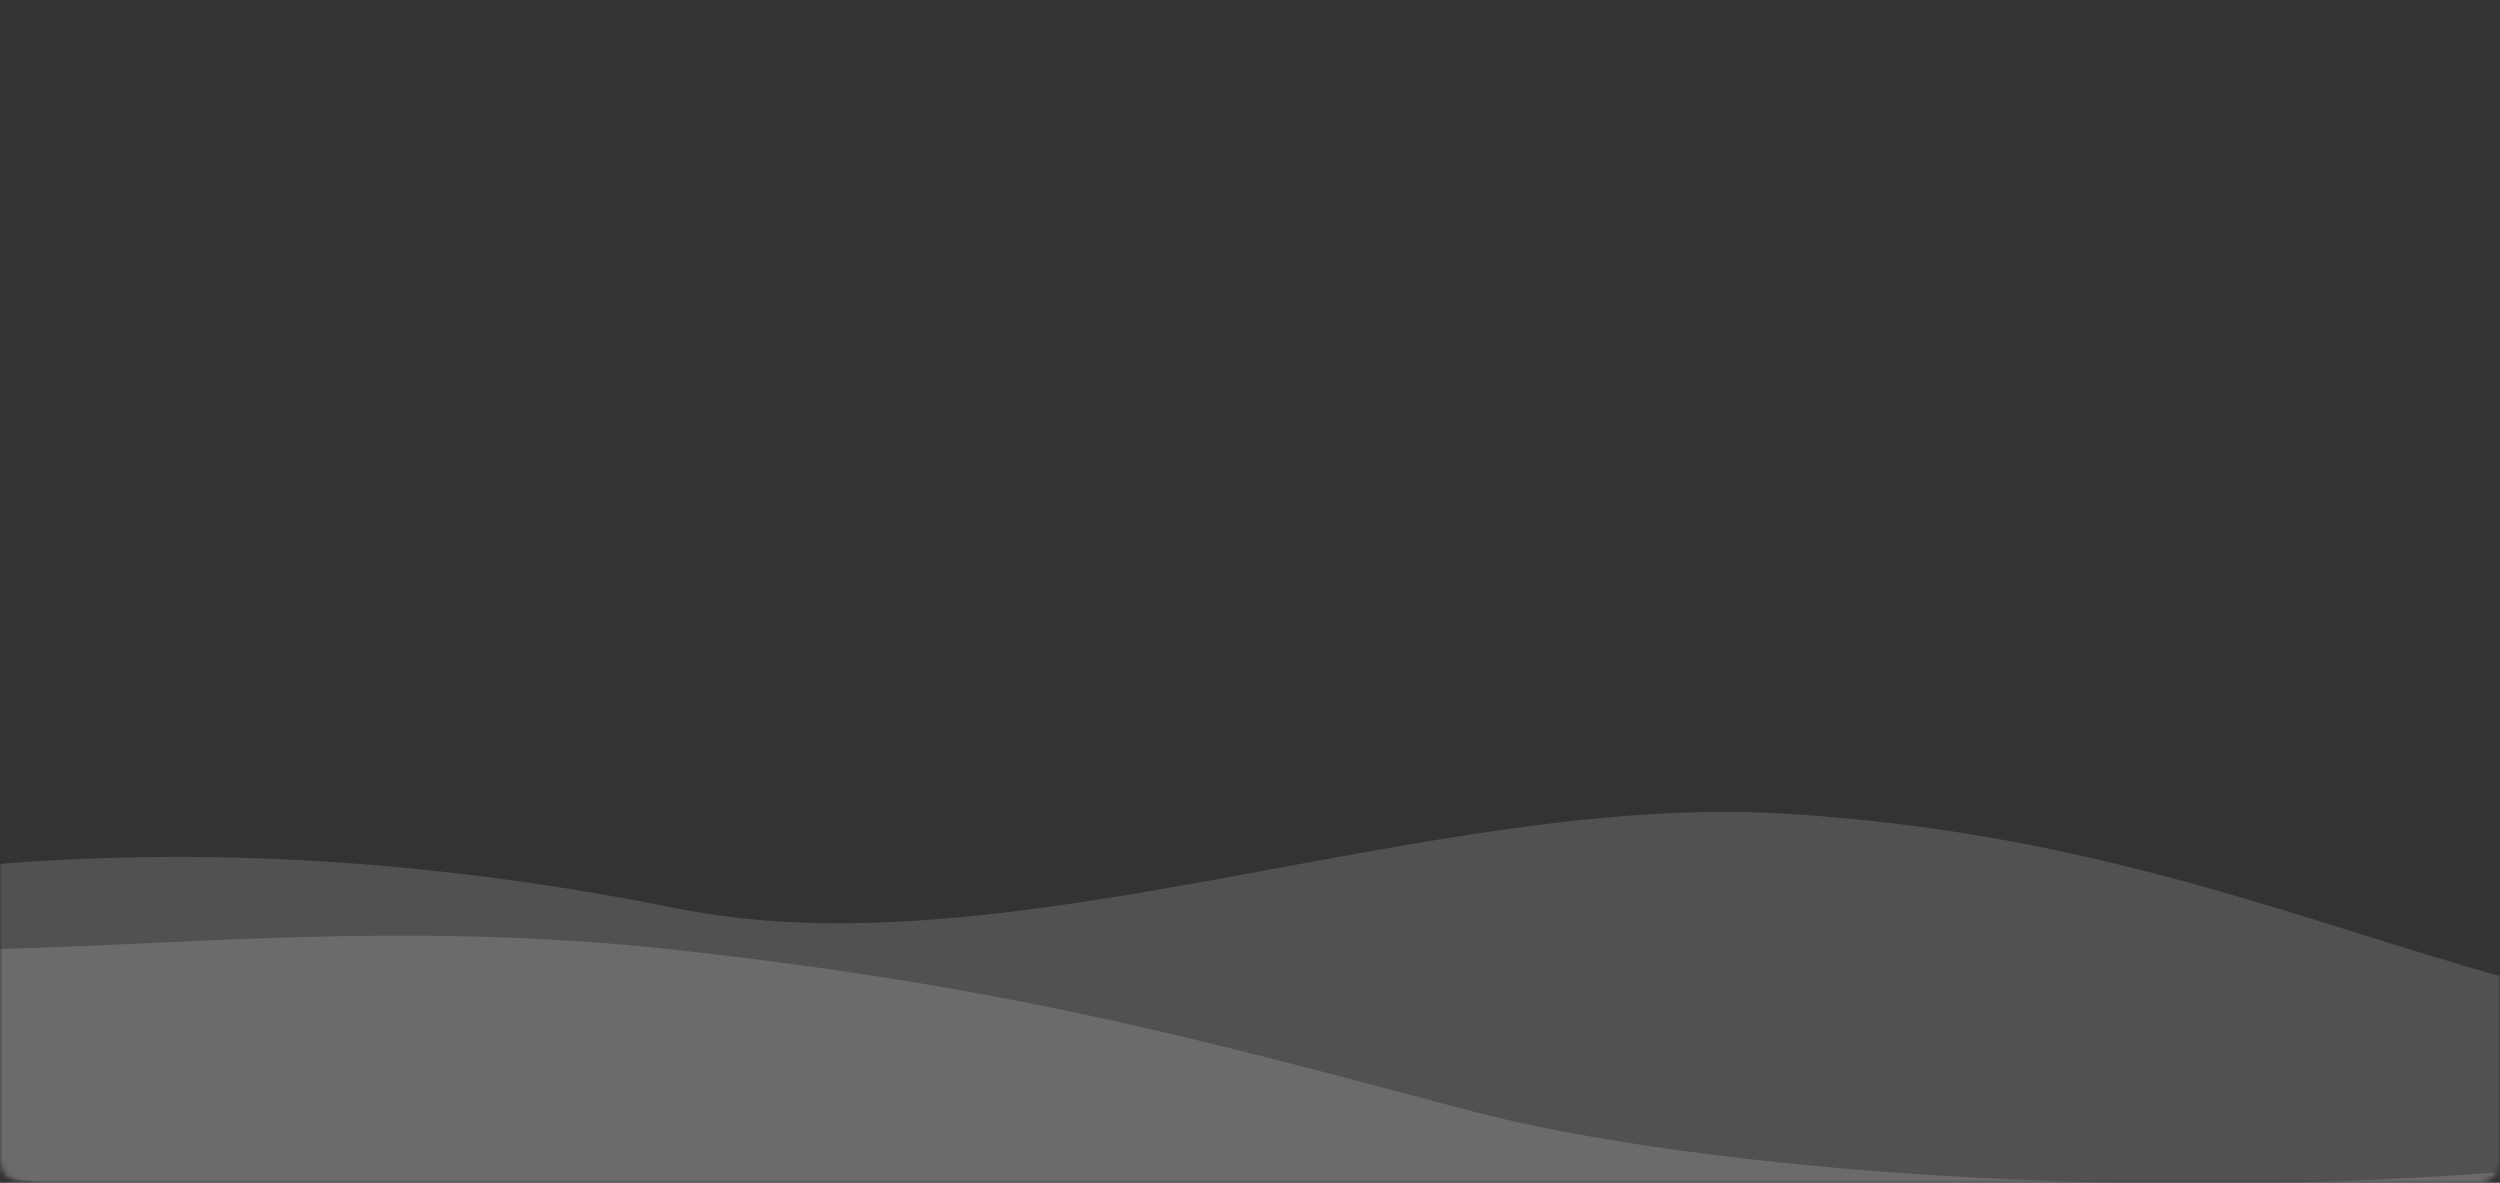 <svg width="465" height="220" viewBox="0 0 465 220" fill="none" xmlns="http://www.w3.org/2000/svg">
<rect x="0" y="0" width="465" height="220" fill="#333333" stroke="none"/>
<mask id="mask0" mask-type="alpha" maskUnits="userSpaceOnUse" x="0" y="0" width="465" height="220">
<rect width="465" height="220" rx="4" fill="#A884E4"/>
</mask>
<g mask="url(#mask0)">
<path opacity="0.15" d="M125.739 168.932C63.752 156.398 15.966 158.782 -11.792 161.78C-17.231 177.078 -24.846 209.344 -11.792 216.019C4.525 224.364 151.381 227.94 251.616 232.112C331.804 235.45 681.305 238.867 834.377 232.112C850.694 206.483 873.538 126.494 834.377 126.018C785.425 125.421 671.099 140.012 591.734 173.986C488.002 218.391 447.209 158.186 331.822 151.332C265.819 147.411 187.836 181.489 125.739 168.932Z" fill="white"/>
<path opacity="0.15" d="M124.51 176.558C74.003 171.08 29.712 176.163 -3.776 176.558C-9.227 191.761 -16.86 223.826 -3.776 230.461C12.579 238.753 159.77 242.307 260.234 246.454C340.605 249.771 690.906 237.174 844.327 230.461C860.682 204.99 883.578 141.491 844.327 141.017C795.264 140.425 680.676 154.925 601.13 188.688C497.161 232.817 332.447 222.155 274.037 206.754C226.965 194.343 189.928 183.653 124.51 176.558Z" fill="white"/>
</g>
</svg>
